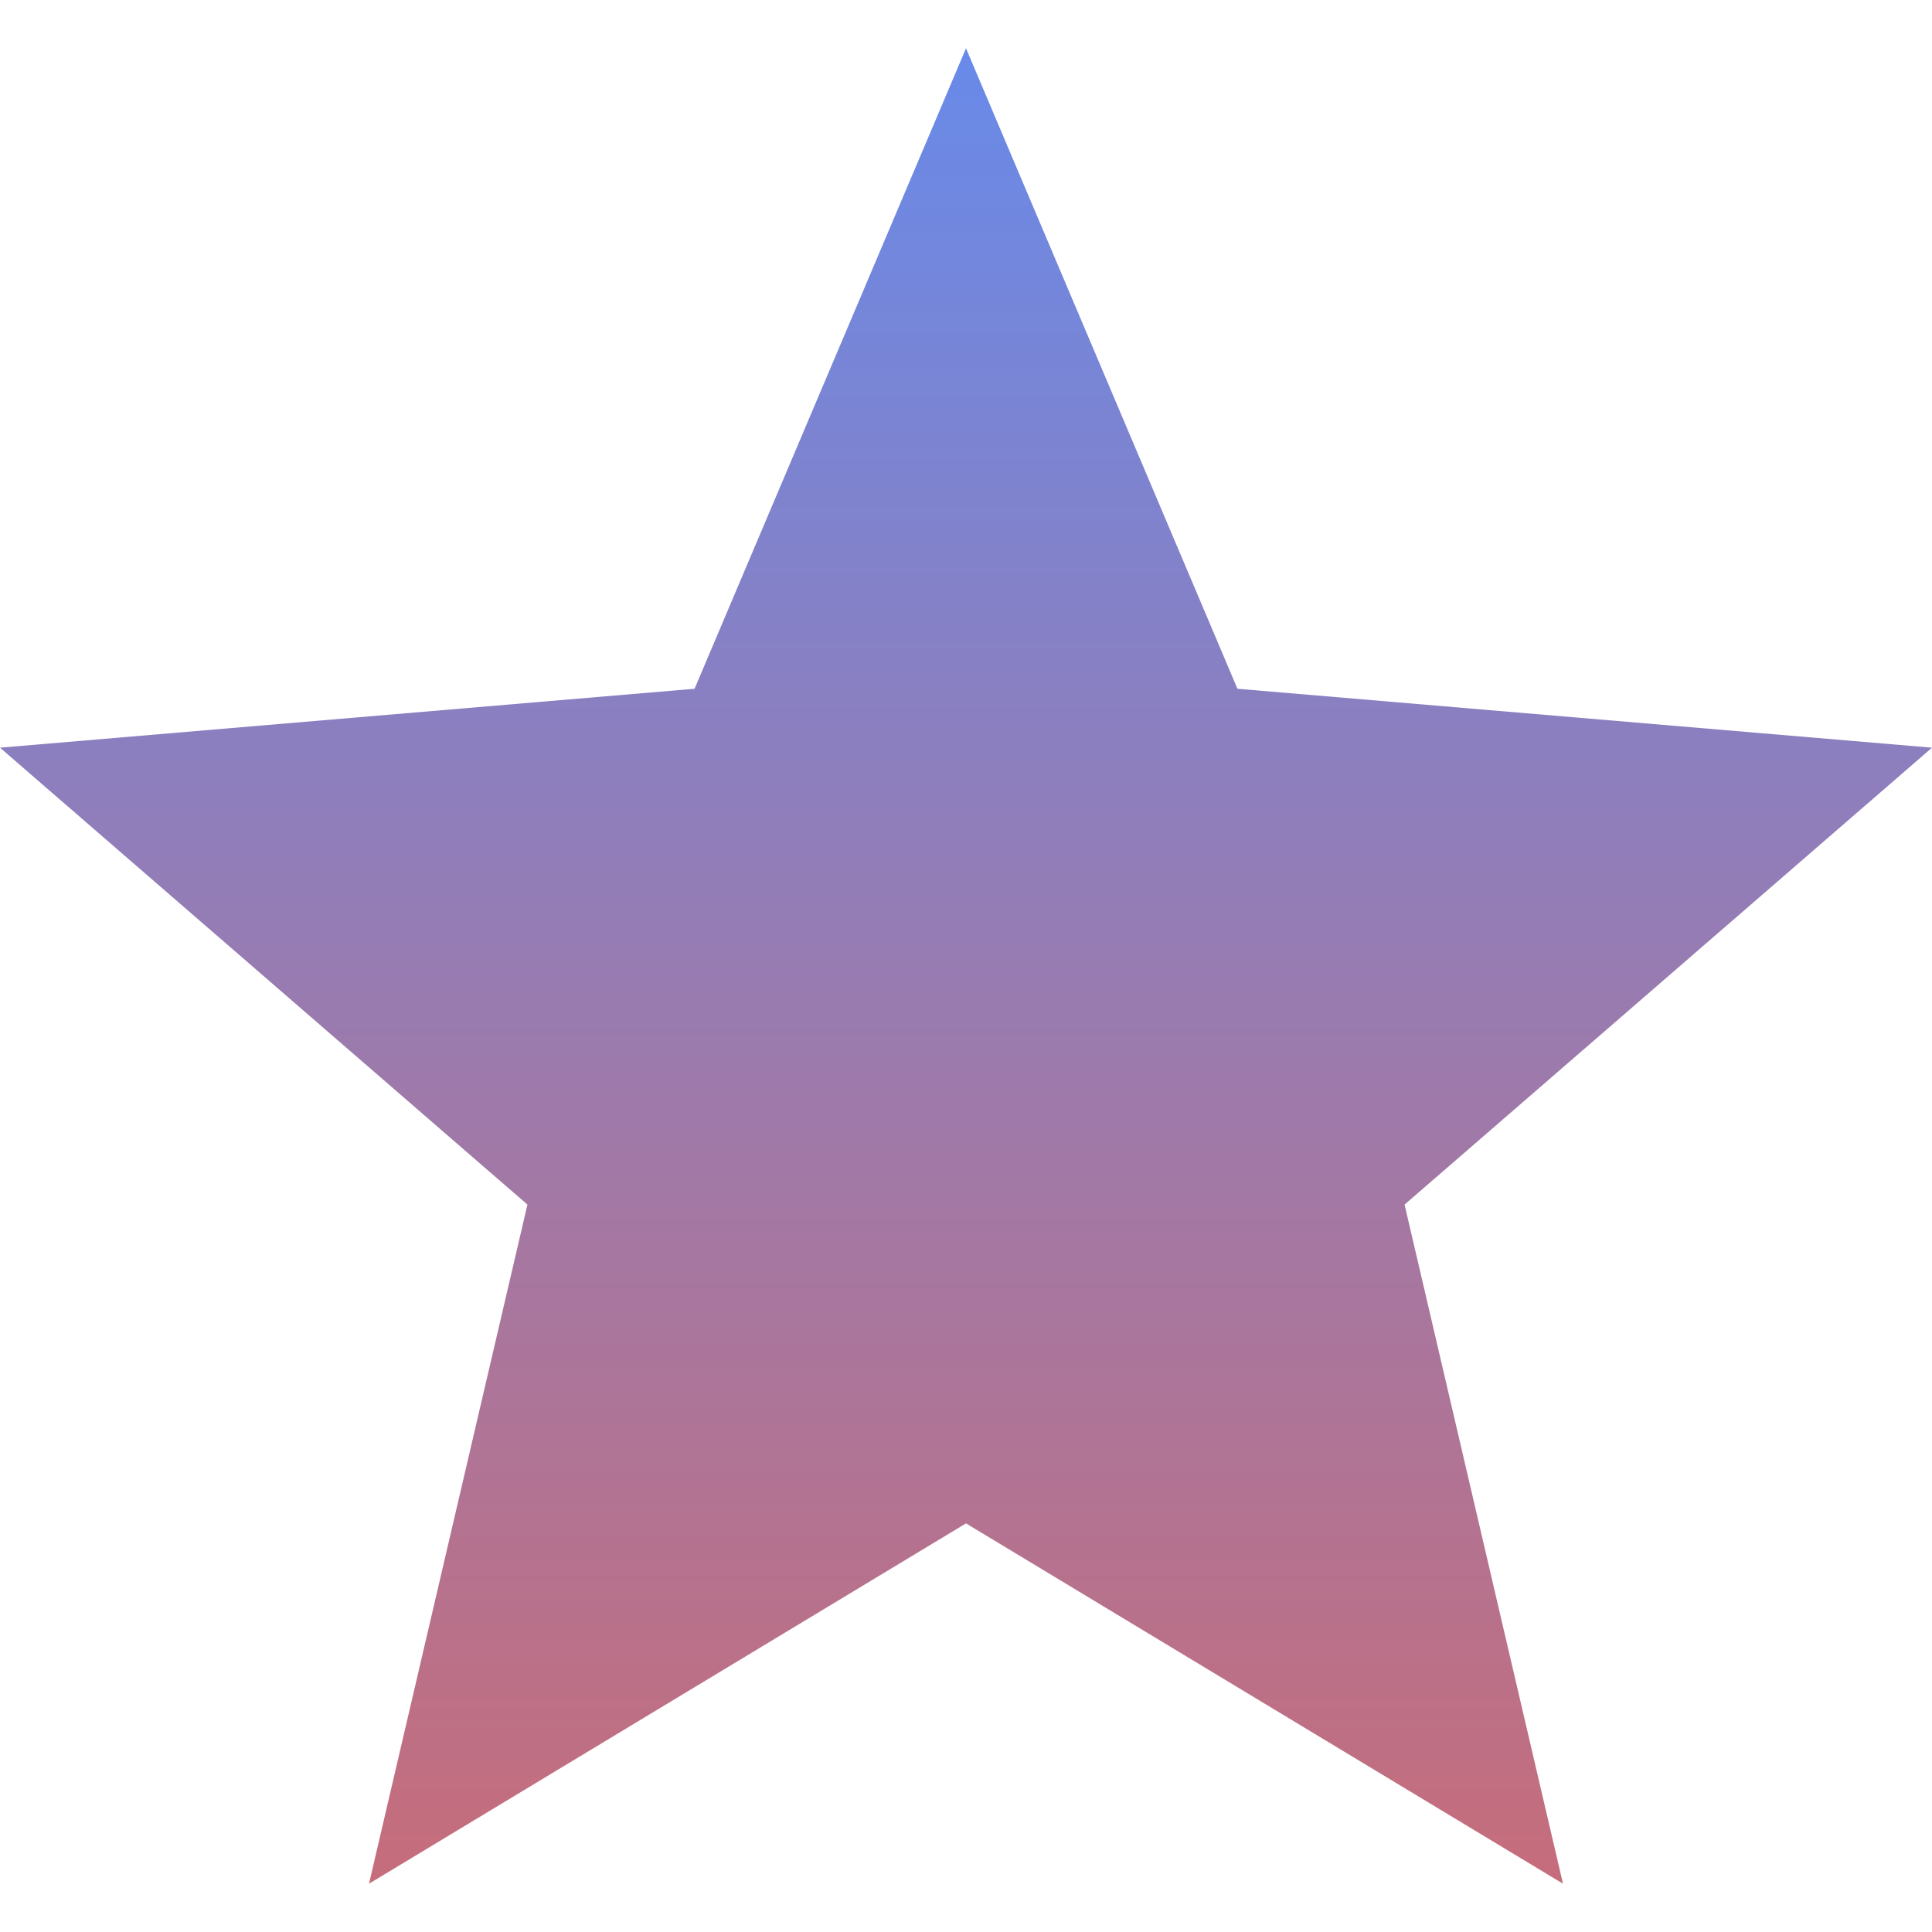 <svg width="20" height="20" viewBox="0 0 20 20" fill="none" xmlns="http://www.w3.org/2000/svg">
<path d="M10 15.77L16.18 19.5L14.54 12.47L20 7.74L12.81 7.13L10 0.5L7.19 7.13L0 7.74L5.46 12.47L3.82 19.5L10 15.77Z" fill="url(#paint0_linear_58902_2116)"/>
<defs>
<linearGradient id="paint0_linear_58902_2116" x1="10" y1="0.5" x2="10" y2="19.5" gradientUnits="userSpaceOnUse">
<stop stop-color="#688AE9"/>
<stop offset="1" stop-color="#C66D7B"/>
</linearGradient>
</defs>
</svg>
